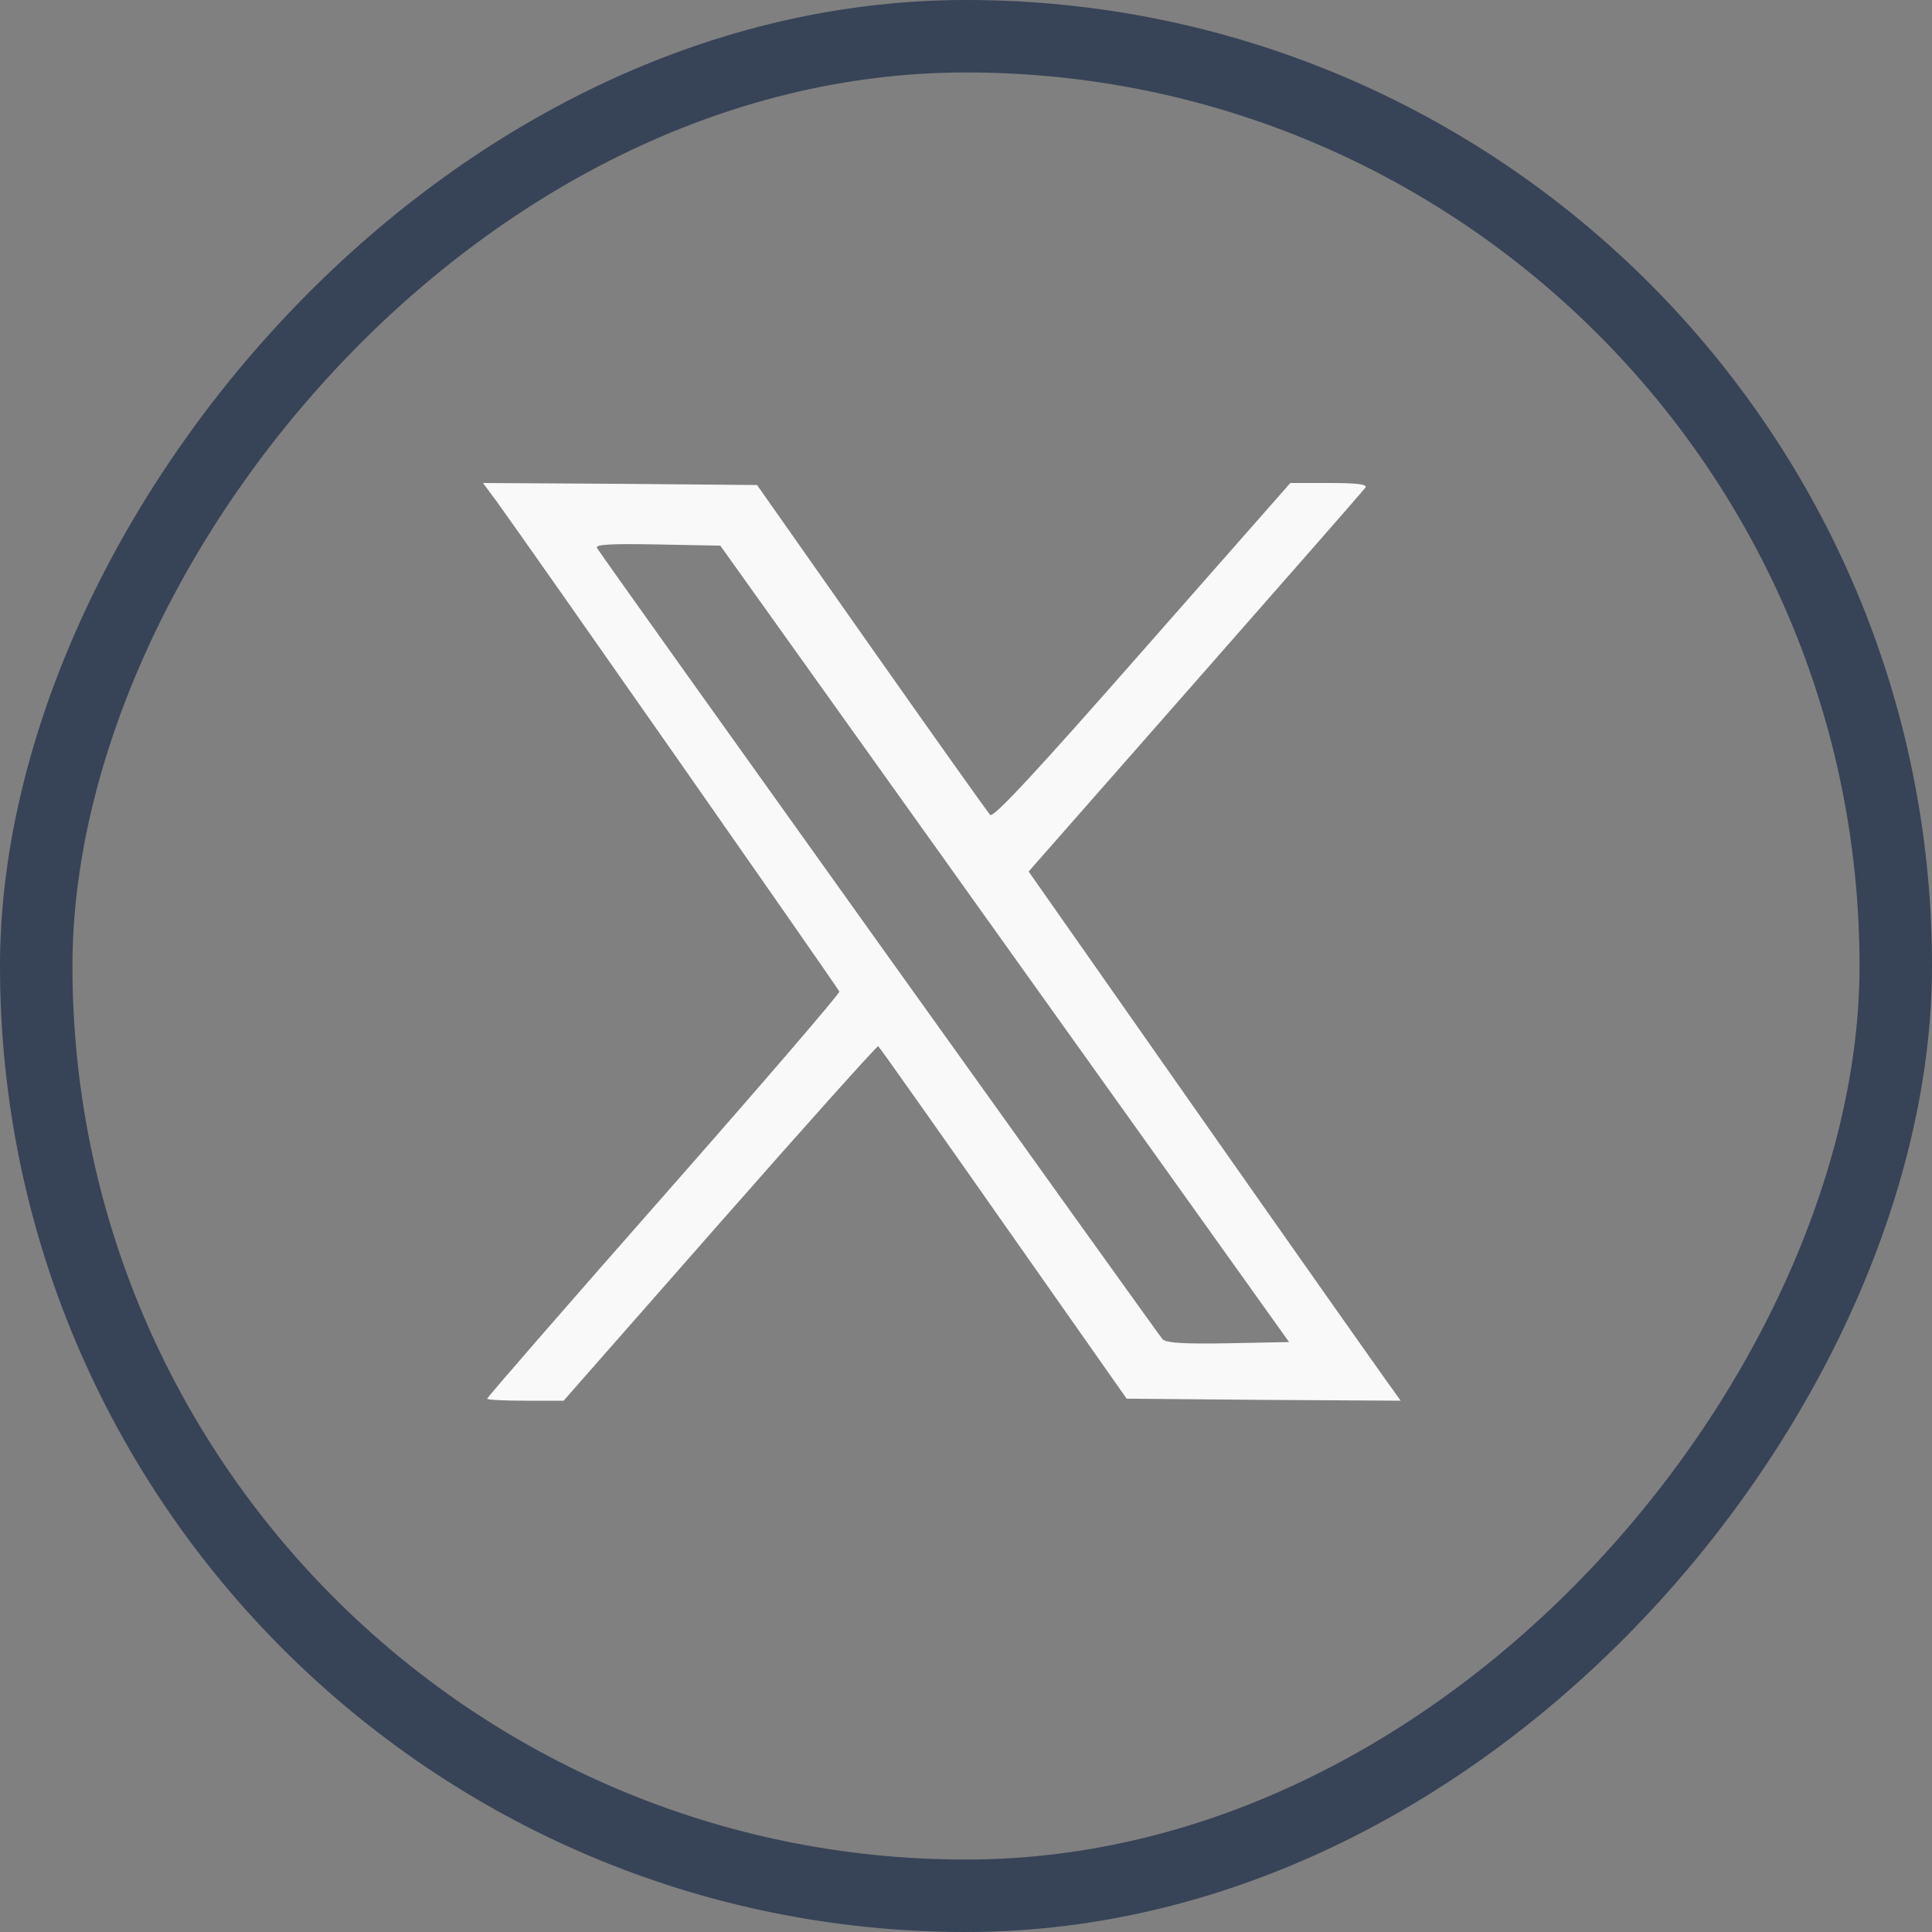 <svg width="40" height="40" viewBox="0 0 40 40" fill="none" xmlns="http://www.w3.org/2000/svg">
<rect x="0" y="0" width="40" height="40" fill="#808080" stroke="none"/>
<rect x="-0.75" y="0.75" width="38.5" height="38.5" rx="19.25" transform="matrix(-1 0 0 1 38.5 0)" stroke="#374357" stroke-width="1.5"/>
<path d="M10.291 10.393C10.993 11.364 17.36 20.471 17.378 20.529C17.395 20.563 15.76 22.463 13.749 24.748C11.729 27.041 10.086 28.933 10.086 28.958C10.086 28.983 10.445 29 10.882 29H11.669L14.913 25.309C16.693 23.283 18.165 21.643 18.182 21.66C18.208 21.676 19.372 23.325 20.775 25.326L23.326 28.958L26.167 28.983L29 29L28.718 28.607C28.555 28.381 26.818 25.92 24.858 23.124L21.297 18.044L24.755 14.11C26.655 11.95 28.238 10.142 28.273 10.092C28.307 10.025 28.076 10 27.519 10H26.715L23.651 13.482C21.511 15.918 20.57 16.939 20.501 16.872C20.459 16.83 19.346 15.265 18.045 13.415L15.674 10.042L12.841 10.017L10 10L10.291 10.393ZM20.801 19.542L26.689 27.786L25.431 27.811C24.498 27.828 24.147 27.803 24.07 27.728C23.985 27.636 12.533 11.624 12.362 11.348C12.311 11.272 12.619 11.255 13.603 11.272L14.913 11.297L20.801 19.542Z" fill="#F9F9F9"/>
</svg>
